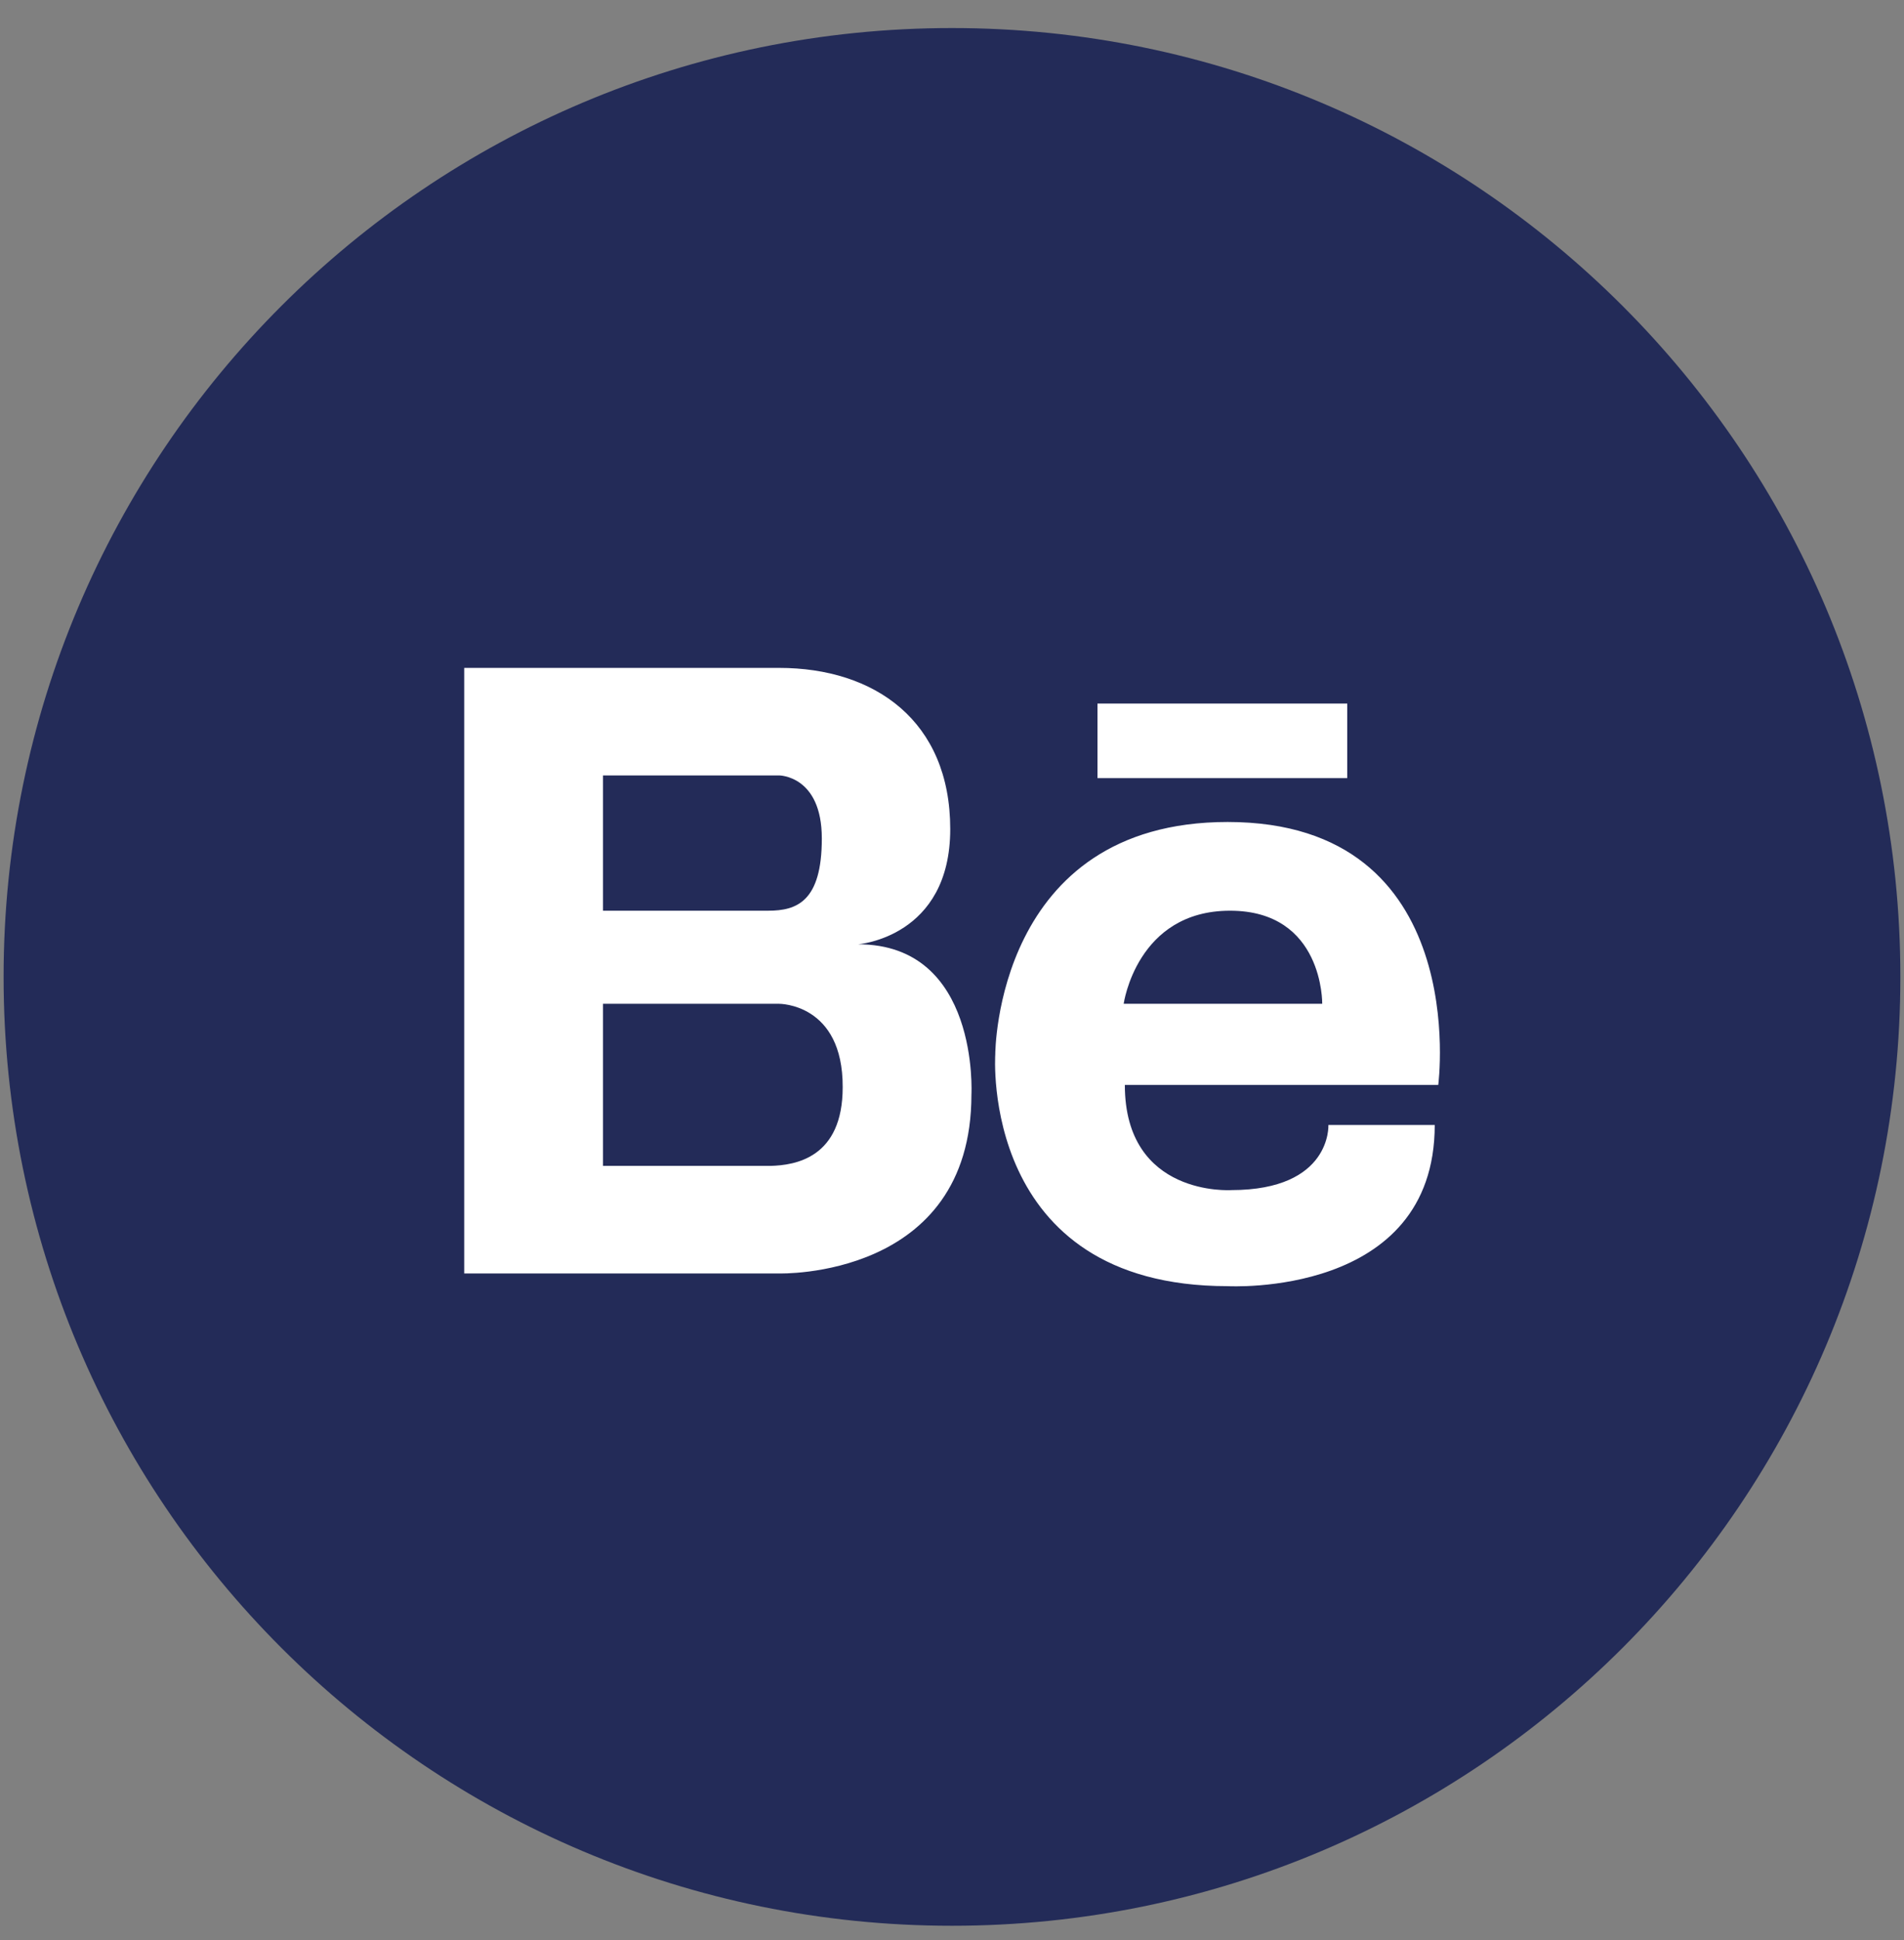 <svg width="54" height="55" viewBox="0 0 54 55" fill="none" xmlns="http://www.w3.org/2000/svg">
<rect x="0" y="0" width="54" height="55" fill="#808080" stroke="none"/>
<path d="M26.999 54.59C41.854 54.59 53.897 42.547 53.897 27.692C53.897 12.837 41.854 0.795 26.999 0.795C12.144 0.795 0.102 12.837 0.102 27.692C0.102 42.547 12.144 54.59 26.999 54.59Z" fill="#232B58"/>
<path d="M34.818 23.301C28.236 23.301 28.227 29.859 28.227 29.893C28.227 29.893 27.776 36.459 34.818 36.459C34.818 36.459 40.691 36.793 40.691 31.89H37.675C37.675 31.89 37.774 33.736 34.918 33.736C34.918 33.736 31.902 33.936 31.902 30.754H40.791C40.791 30.754 41.769 23.301 34.818 23.301ZM31.869 28.455C31.869 28.455 32.237 25.816 34.885 25.816C37.542 25.816 37.5 28.455 37.5 28.455H31.869ZM24.335 26.768C24.335 26.768 26.95 26.576 26.95 23.502C26.95 20.436 24.811 18.933 22.096 18.933H13.166V36.099H22.096C22.096 36.099 27.551 36.266 27.551 31.028C27.551 31.028 27.785 26.768 24.335 26.768ZM17.101 21.981H22.096C22.096 21.981 23.308 21.981 23.308 23.769C23.308 25.557 22.598 25.816 21.787 25.816H17.101V21.981ZM21.846 33.05H17.101V28.455H22.096C22.096 28.455 23.909 28.439 23.9 30.819C23.9 32.824 22.556 33.033 21.846 33.05ZM31.126 19.944V22.058H38.21V19.944H31.126Z" fill="white"/>
</svg>
